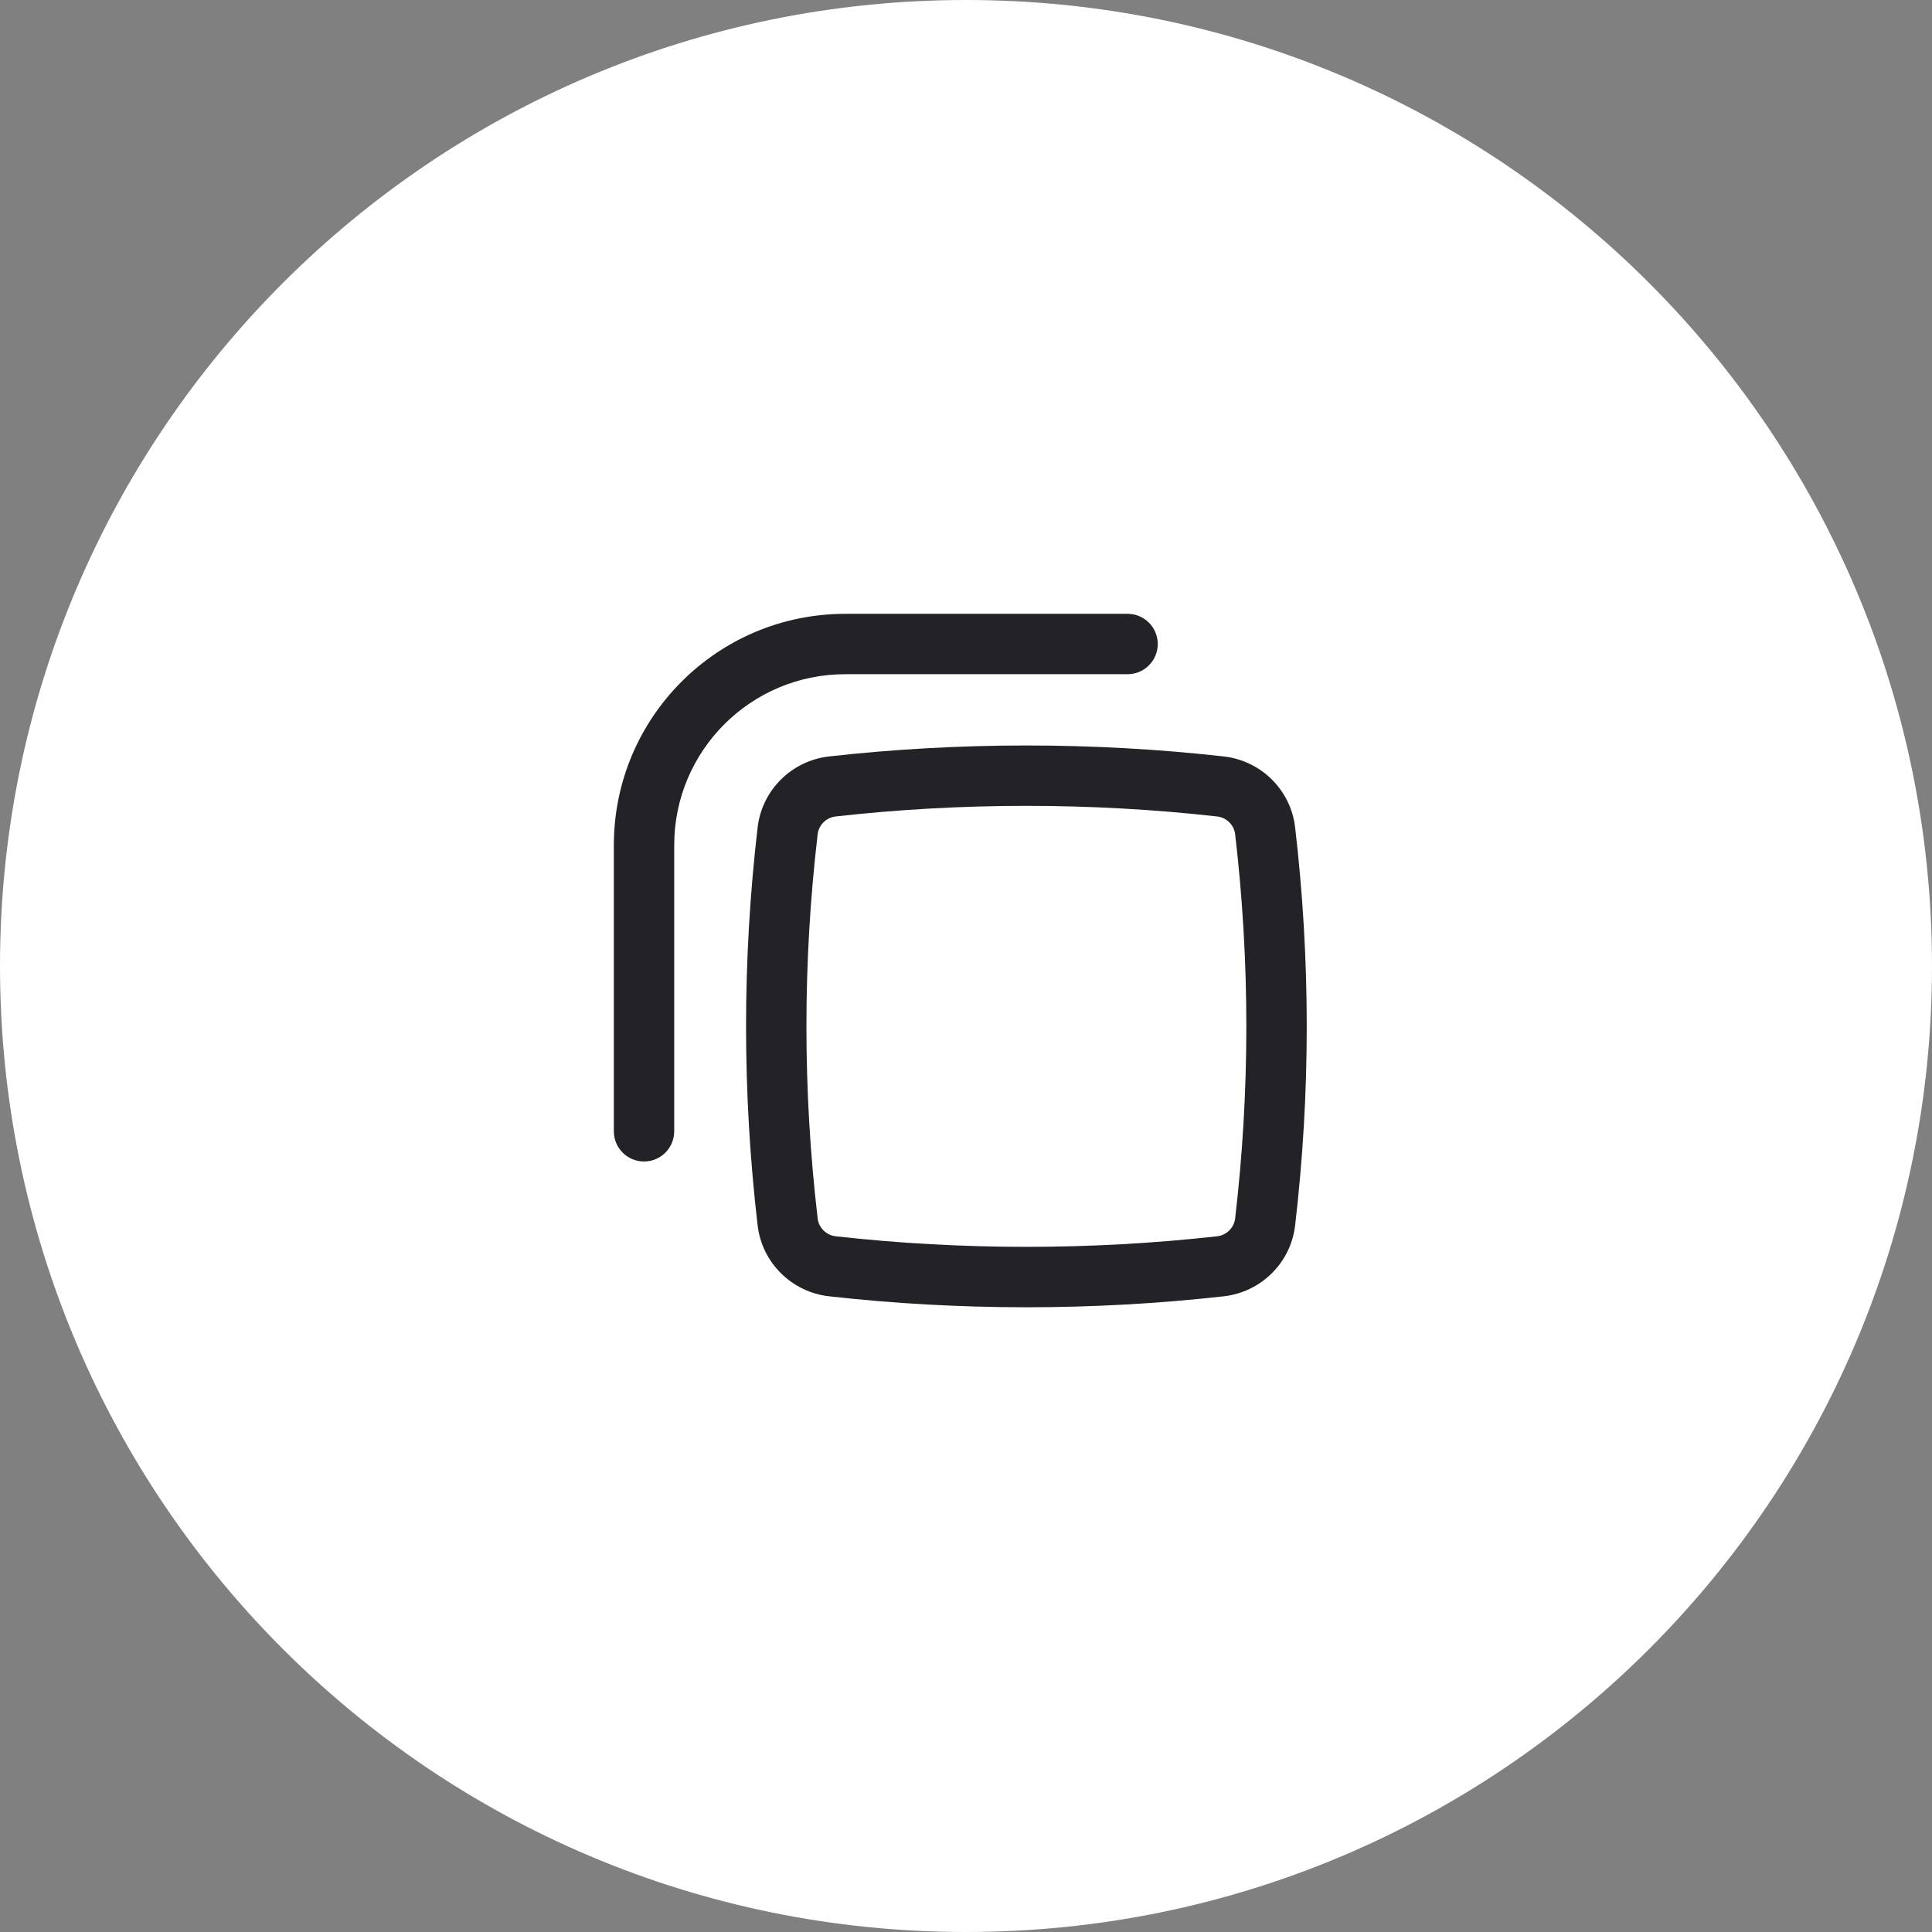 <svg width="32" height="32" viewBox="0 0 32 32" fill="none" xmlns="http://www.w3.org/2000/svg">
<rect x="0" y="0" width="32" height="32" fill="#808080" stroke="none"/>
<g clip-path="url(#clip0_3200_19533)">
<path d="M16 32C24.837 32 32 24.837 32 16C32 7.163 24.837 0 16 0C7.163 0 0 7.163 0 16C0 24.837 7.163 32 16 32Z" fill="white"/>
<path d="M14 10.167C11.883 10.167 10.167 11.883 10.167 14V18.738C10.167 19.014 10.391 19.238 10.667 19.238C10.943 19.238 11.167 19.014 11.167 18.738V14C11.167 12.435 12.435 11.167 14 11.167H18.676C18.952 11.167 19.176 10.943 19.176 10.667C19.176 10.39 18.952 10.167 18.676 10.167H14Z" fill="#232327"/>
<path fill-rule="evenodd" clip-rule="evenodd" d="M20.269 12.529C18.108 12.287 15.893 12.287 13.732 12.529C13.117 12.598 12.622 13.082 12.549 13.702C12.293 15.893 12.293 18.107 12.549 20.298C12.622 20.918 13.117 21.402 13.732 21.471C15.893 21.713 18.108 21.713 20.269 21.471C20.884 21.402 21.379 20.918 21.451 20.298C21.708 18.107 21.708 15.893 21.451 13.702C21.379 13.082 20.884 12.598 20.269 12.529ZM13.843 13.523C15.93 13.289 18.071 13.289 20.158 13.523C20.316 13.54 20.44 13.665 20.458 13.818C20.705 15.932 20.705 18.068 20.458 20.181C20.44 20.334 20.316 20.46 20.158 20.477C18.071 20.71 15.93 20.71 13.843 20.477C13.685 20.46 13.56 20.334 13.543 20.181C13.295 18.068 13.295 15.932 13.543 13.818C13.56 13.665 13.685 13.54 13.843 13.523Z" fill="#232327"/>
</g>
<defs>
<clipPath id="clip0_3200_19533">
<rect width="32" height="32" fill="white"/>
</clipPath>
</defs>
</svg>
